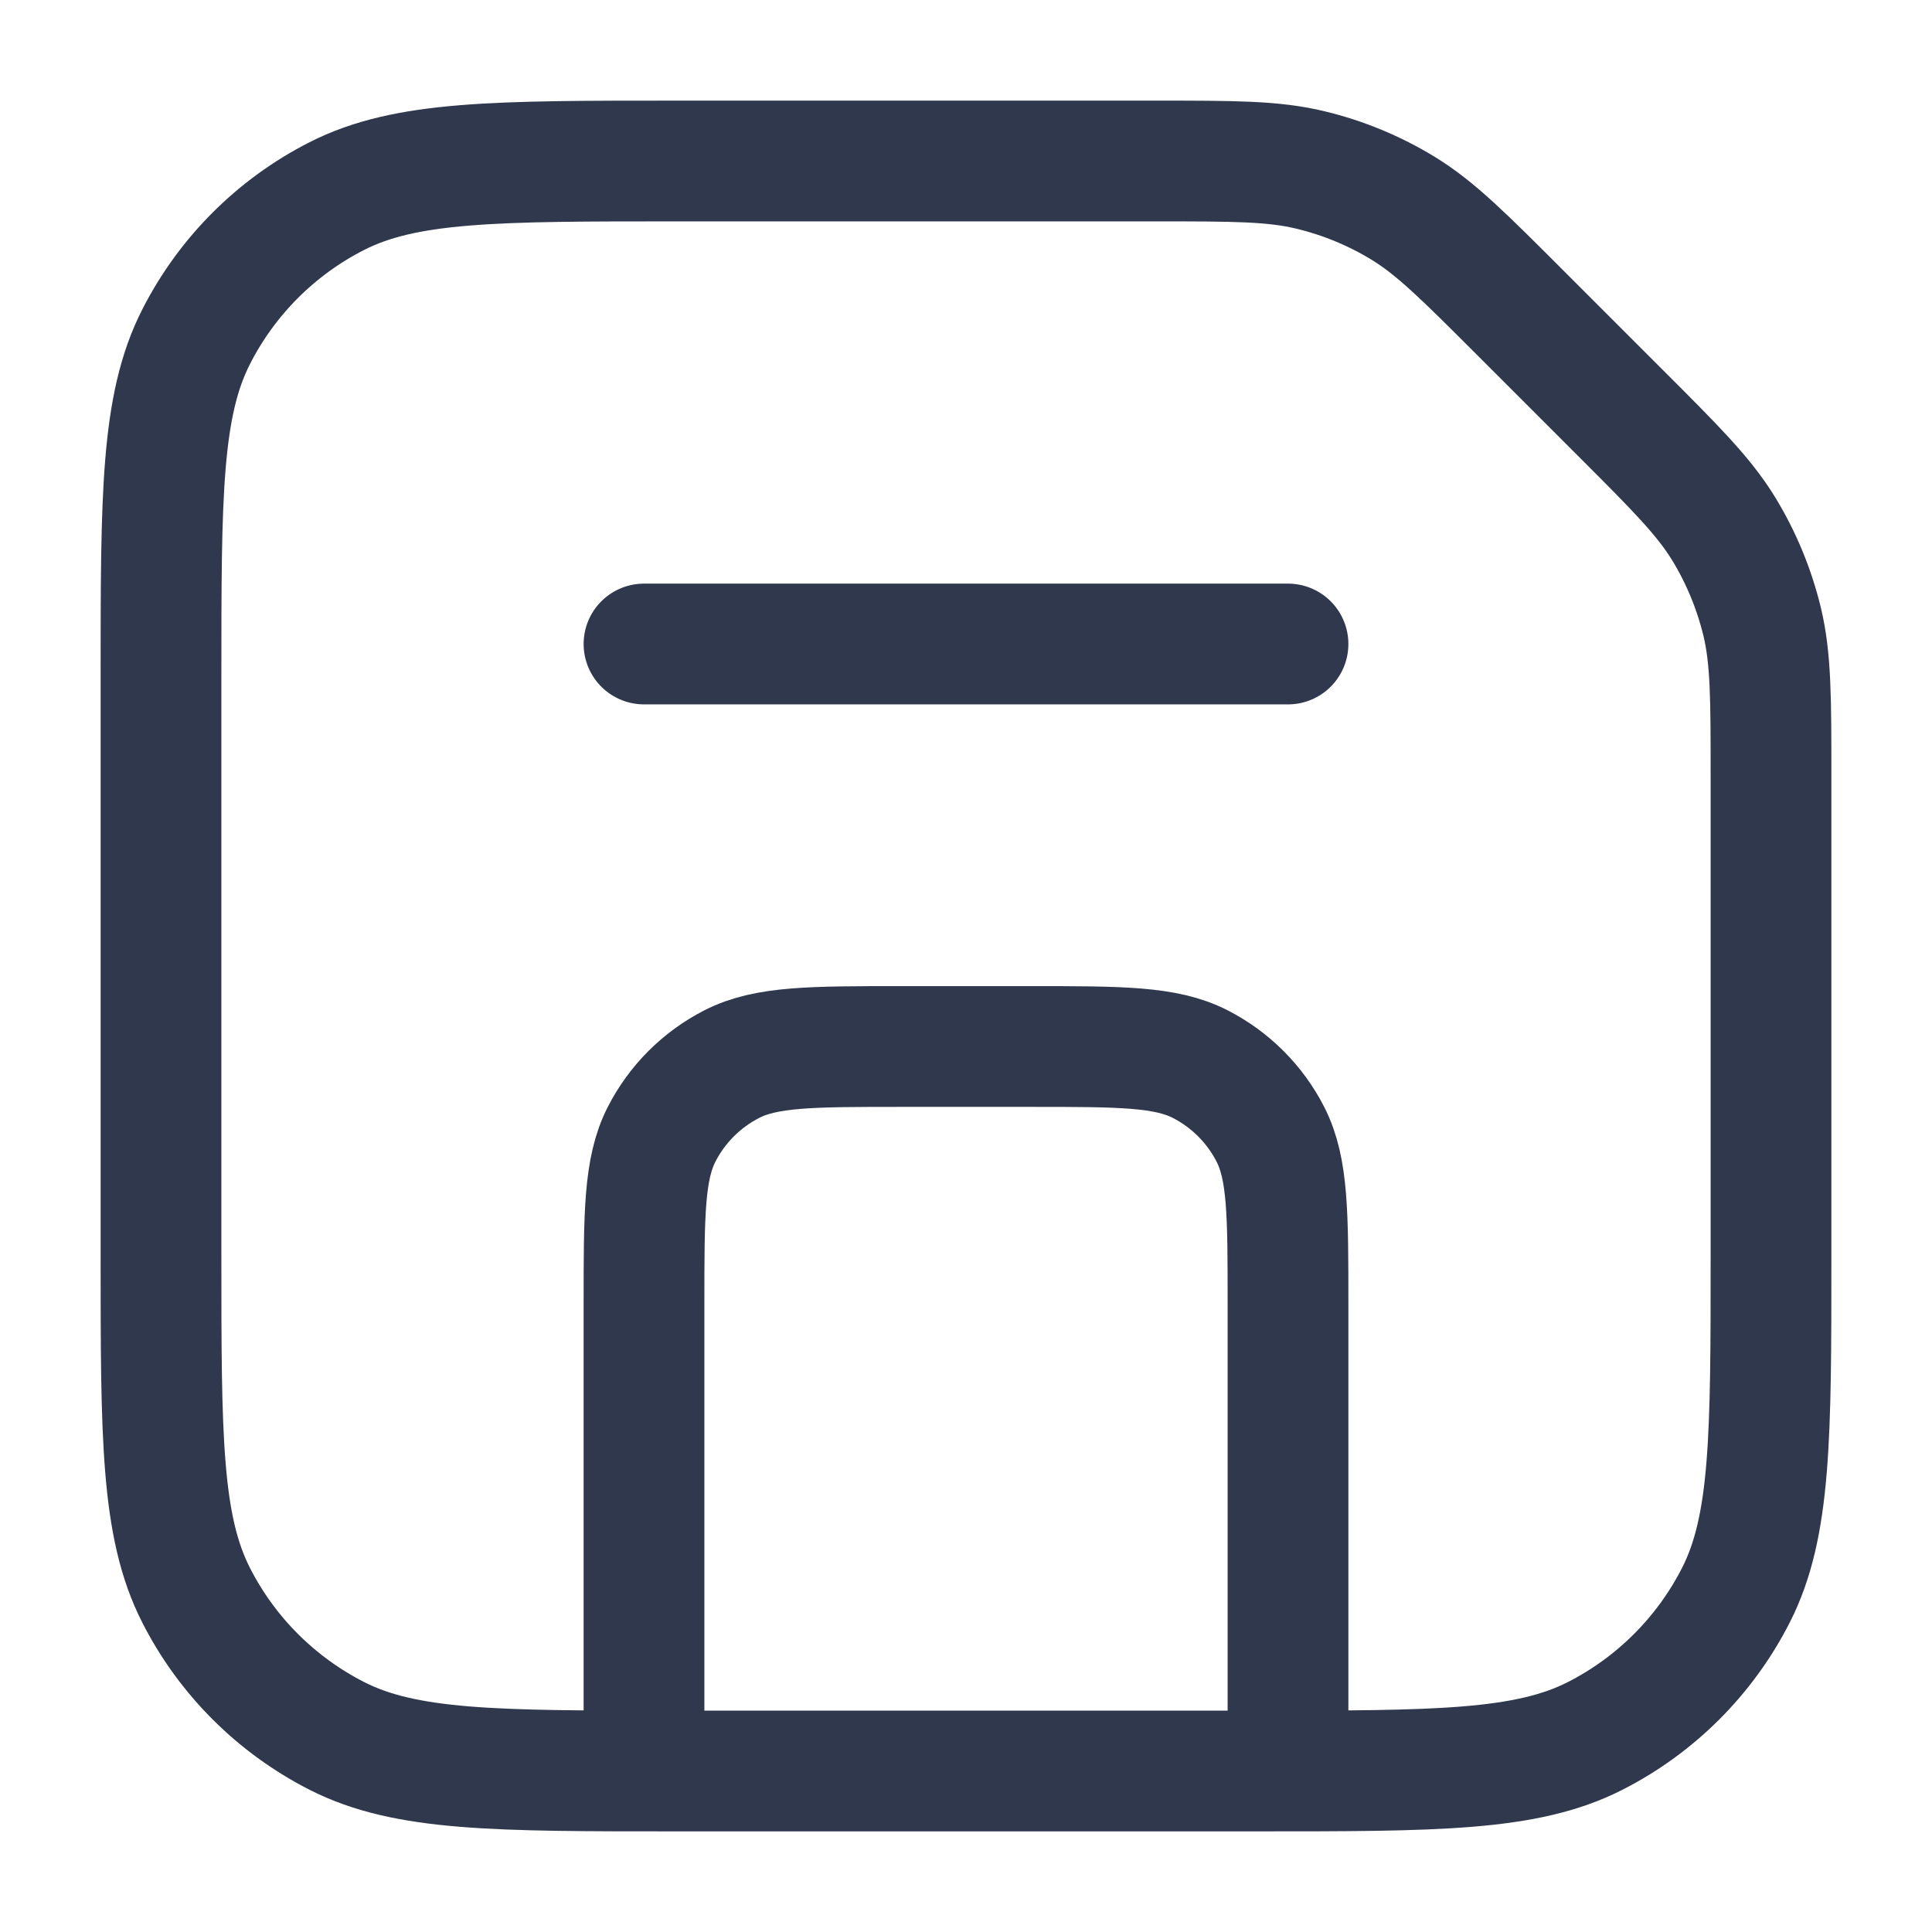 <svg width="24" height="24" viewBox="0 0 24 24" fill="none" xmlns="http://www.w3.org/2000/svg">
<path d="M8 8H16M16 21.5V16.2C16 15.08 16 14.52 15.782 14.092C15.59 13.716 15.284 13.41 14.908 13.218C14.48 13 13.92 13 12.8 13H11.2C10.08 13 9.52 13 9.092 13.218C8.716 13.41 8.41 13.716 8.218 14.092C8 14.52 8 15.08 8 16.2V21.5M14.349 2H8.4C6.16 2 5.04 2 4.184 2.436C3.431 2.819 2.819 3.431 2.436 4.184C2 5.04 2 6.16 2 8.4V15.6C2 17.84 2 18.96 2.436 19.816C2.819 20.569 3.431 21.18 4.184 21.564C5.04 22 6.16 22 8.4 22H15.6C17.84 22 18.96 22 19.816 21.564C20.569 21.18 21.18 20.569 21.564 19.816C22 18.96 22 17.84 22 15.6V9.651C22 8.673 22 8.183 21.89 7.723C21.791 7.315 21.63 6.925 21.411 6.567C21.163 6.163 20.817 5.817 20.125 5.125L18.875 3.875C18.183 3.183 17.837 2.837 17.433 2.589C17.075 2.37 16.685 2.209 16.277 2.111C15.817 2 15.327 2 14.349 2Z" stroke="#2F384C" stroke-width="1.5" stroke-linecap="round"/>
</svg>
